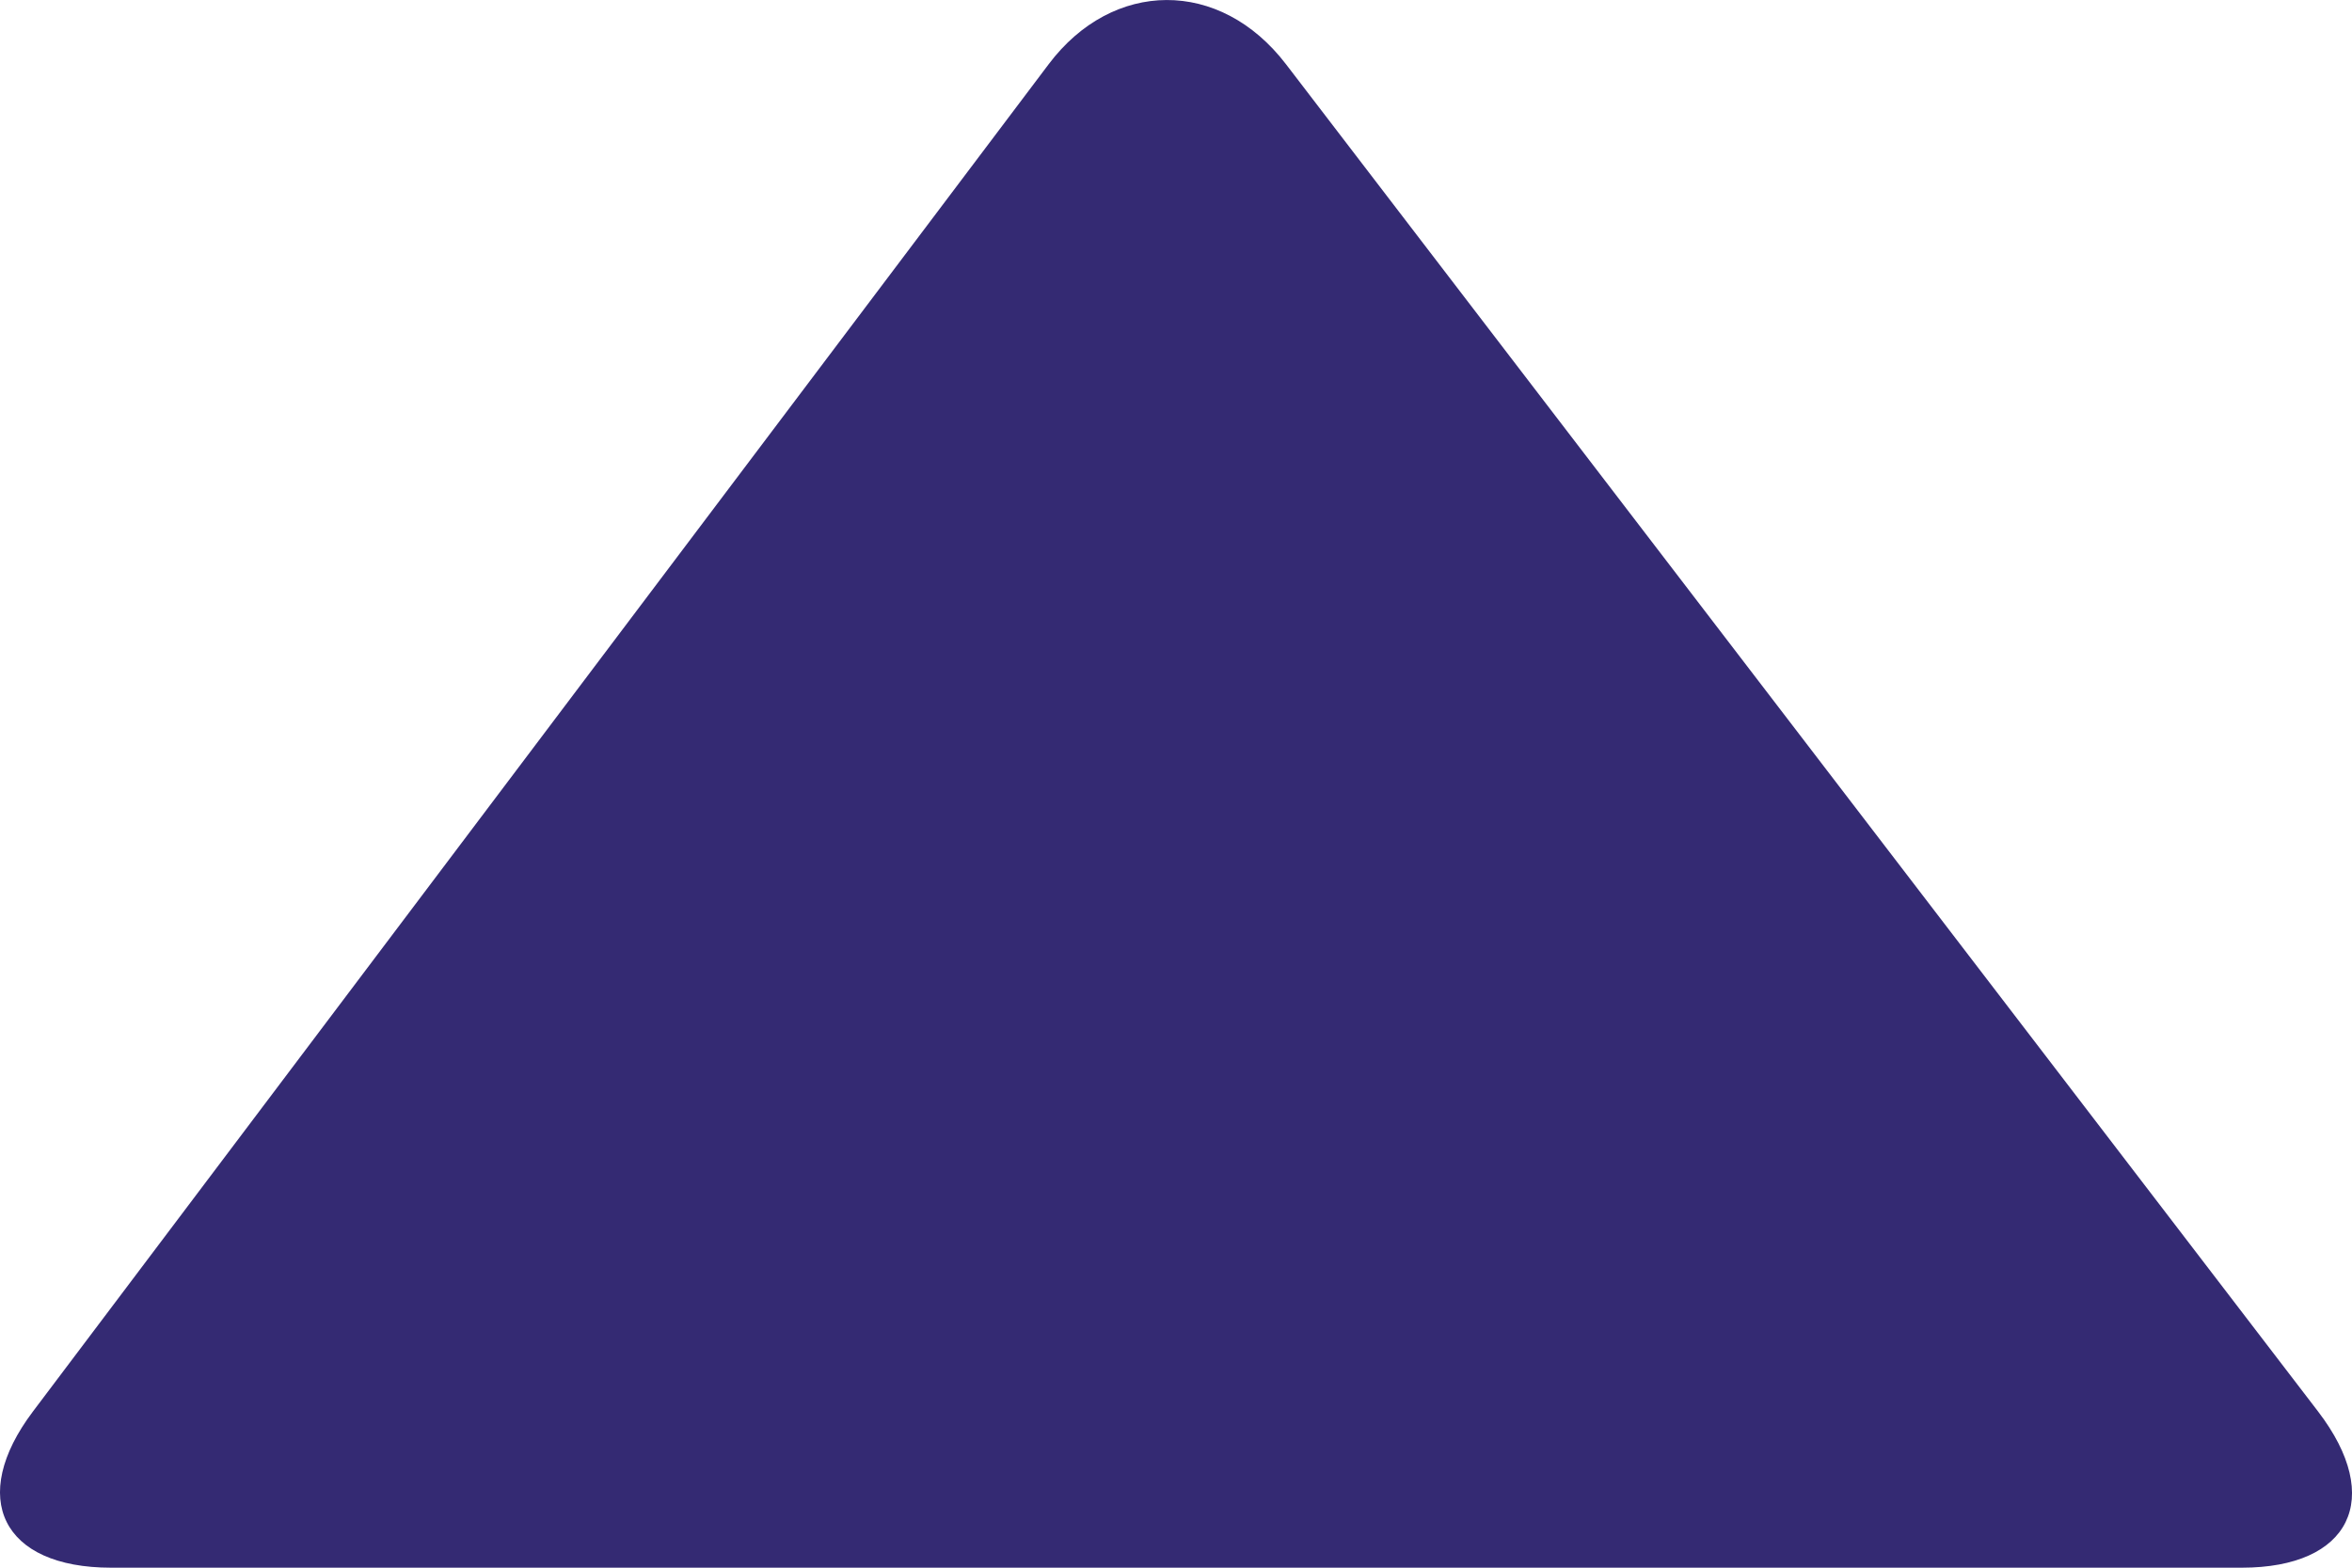  <svg width="24" height="16" viewBox="0 0 24 16" fill="none" xmlns="http://www.w3.org/2000/svg">
<path fill-rule="evenodd" clip-rule="evenodd" d="M0.336 14.406L10.701 0.655C11.353 -0.211 12.448 -0.225 13.122 0.655L23.654 14.406C24.334 15.294 23.98 16 22.876 16L1.133 16C0.02 16 -0.328 15.287 0.336 14.406Z" fill="#342A73"  />
</svg>
